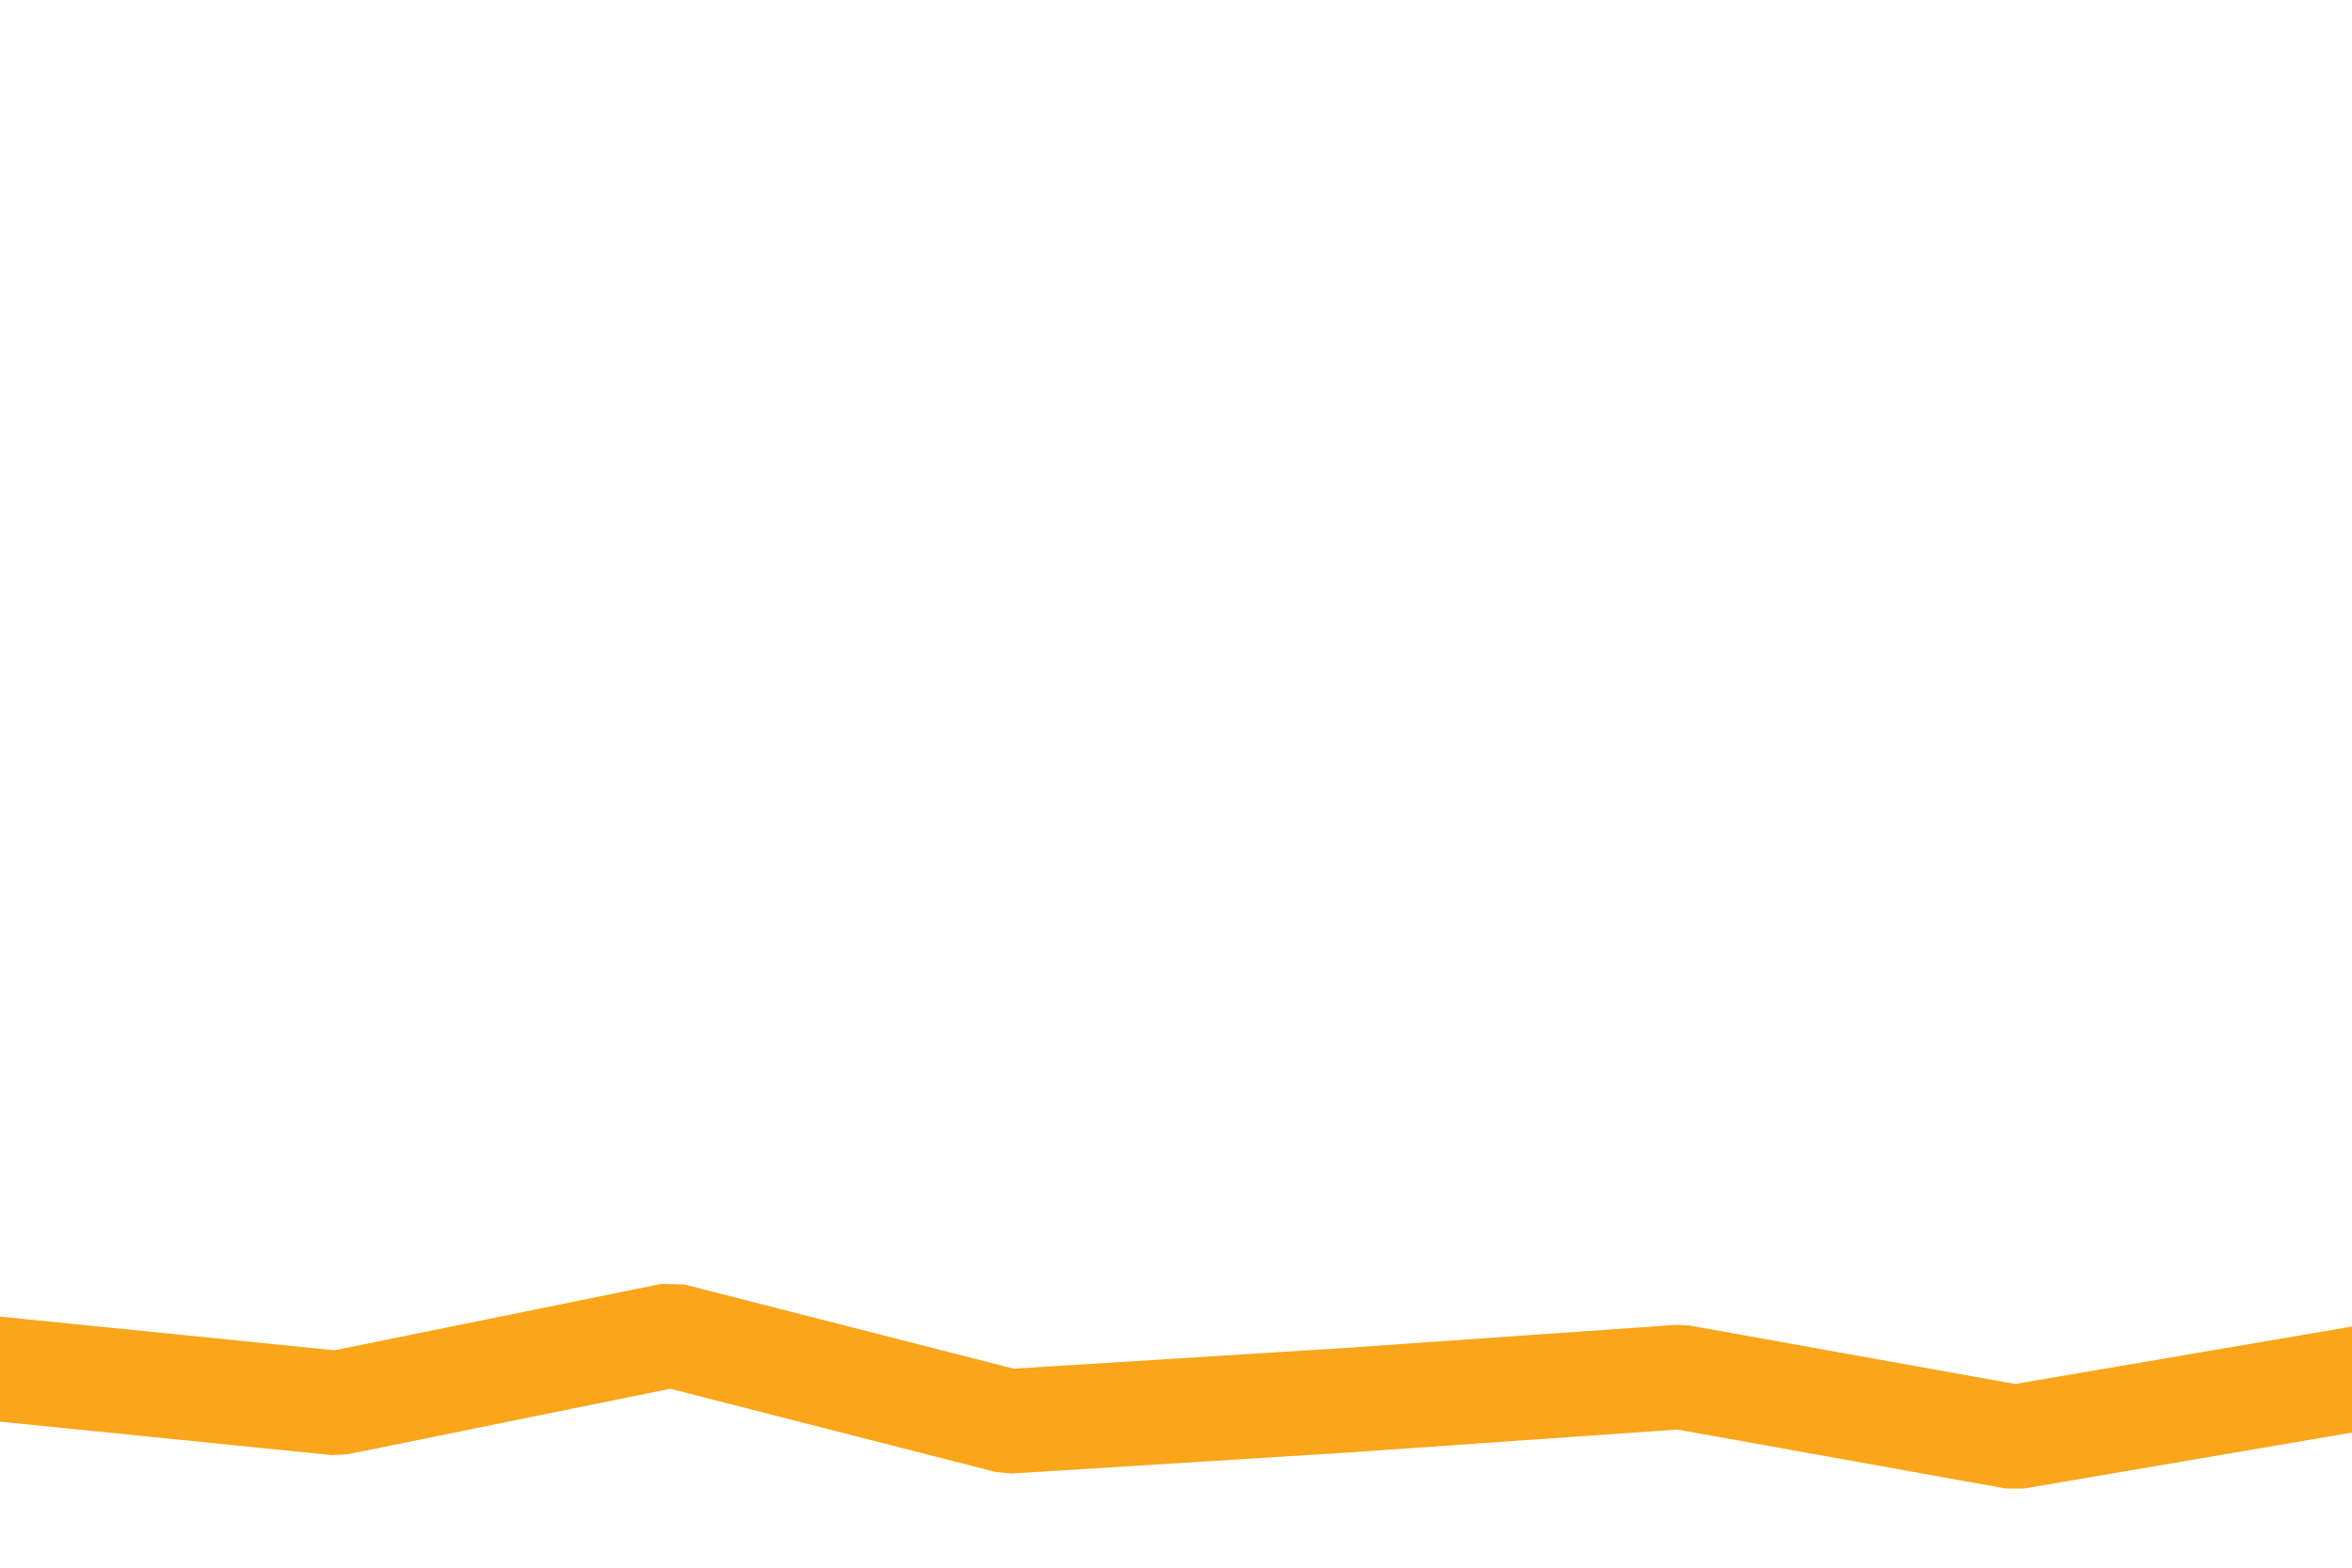 <svg id="visual" viewBox="0 0 900 600" width="900" height="600" xmlns="http://www.w3.org/2000/svg" xmlns:xlink="http://www.w3.org/1999/xlink" version="1.1"><path d="M0 524L129 537L257 511L386 544L514 536L643 527L771 550L900 528" fill="none" stroke-linecap="square" stroke-linejoin="bevel" stroke="#faa51a" stroke-width="40"></path></svg>